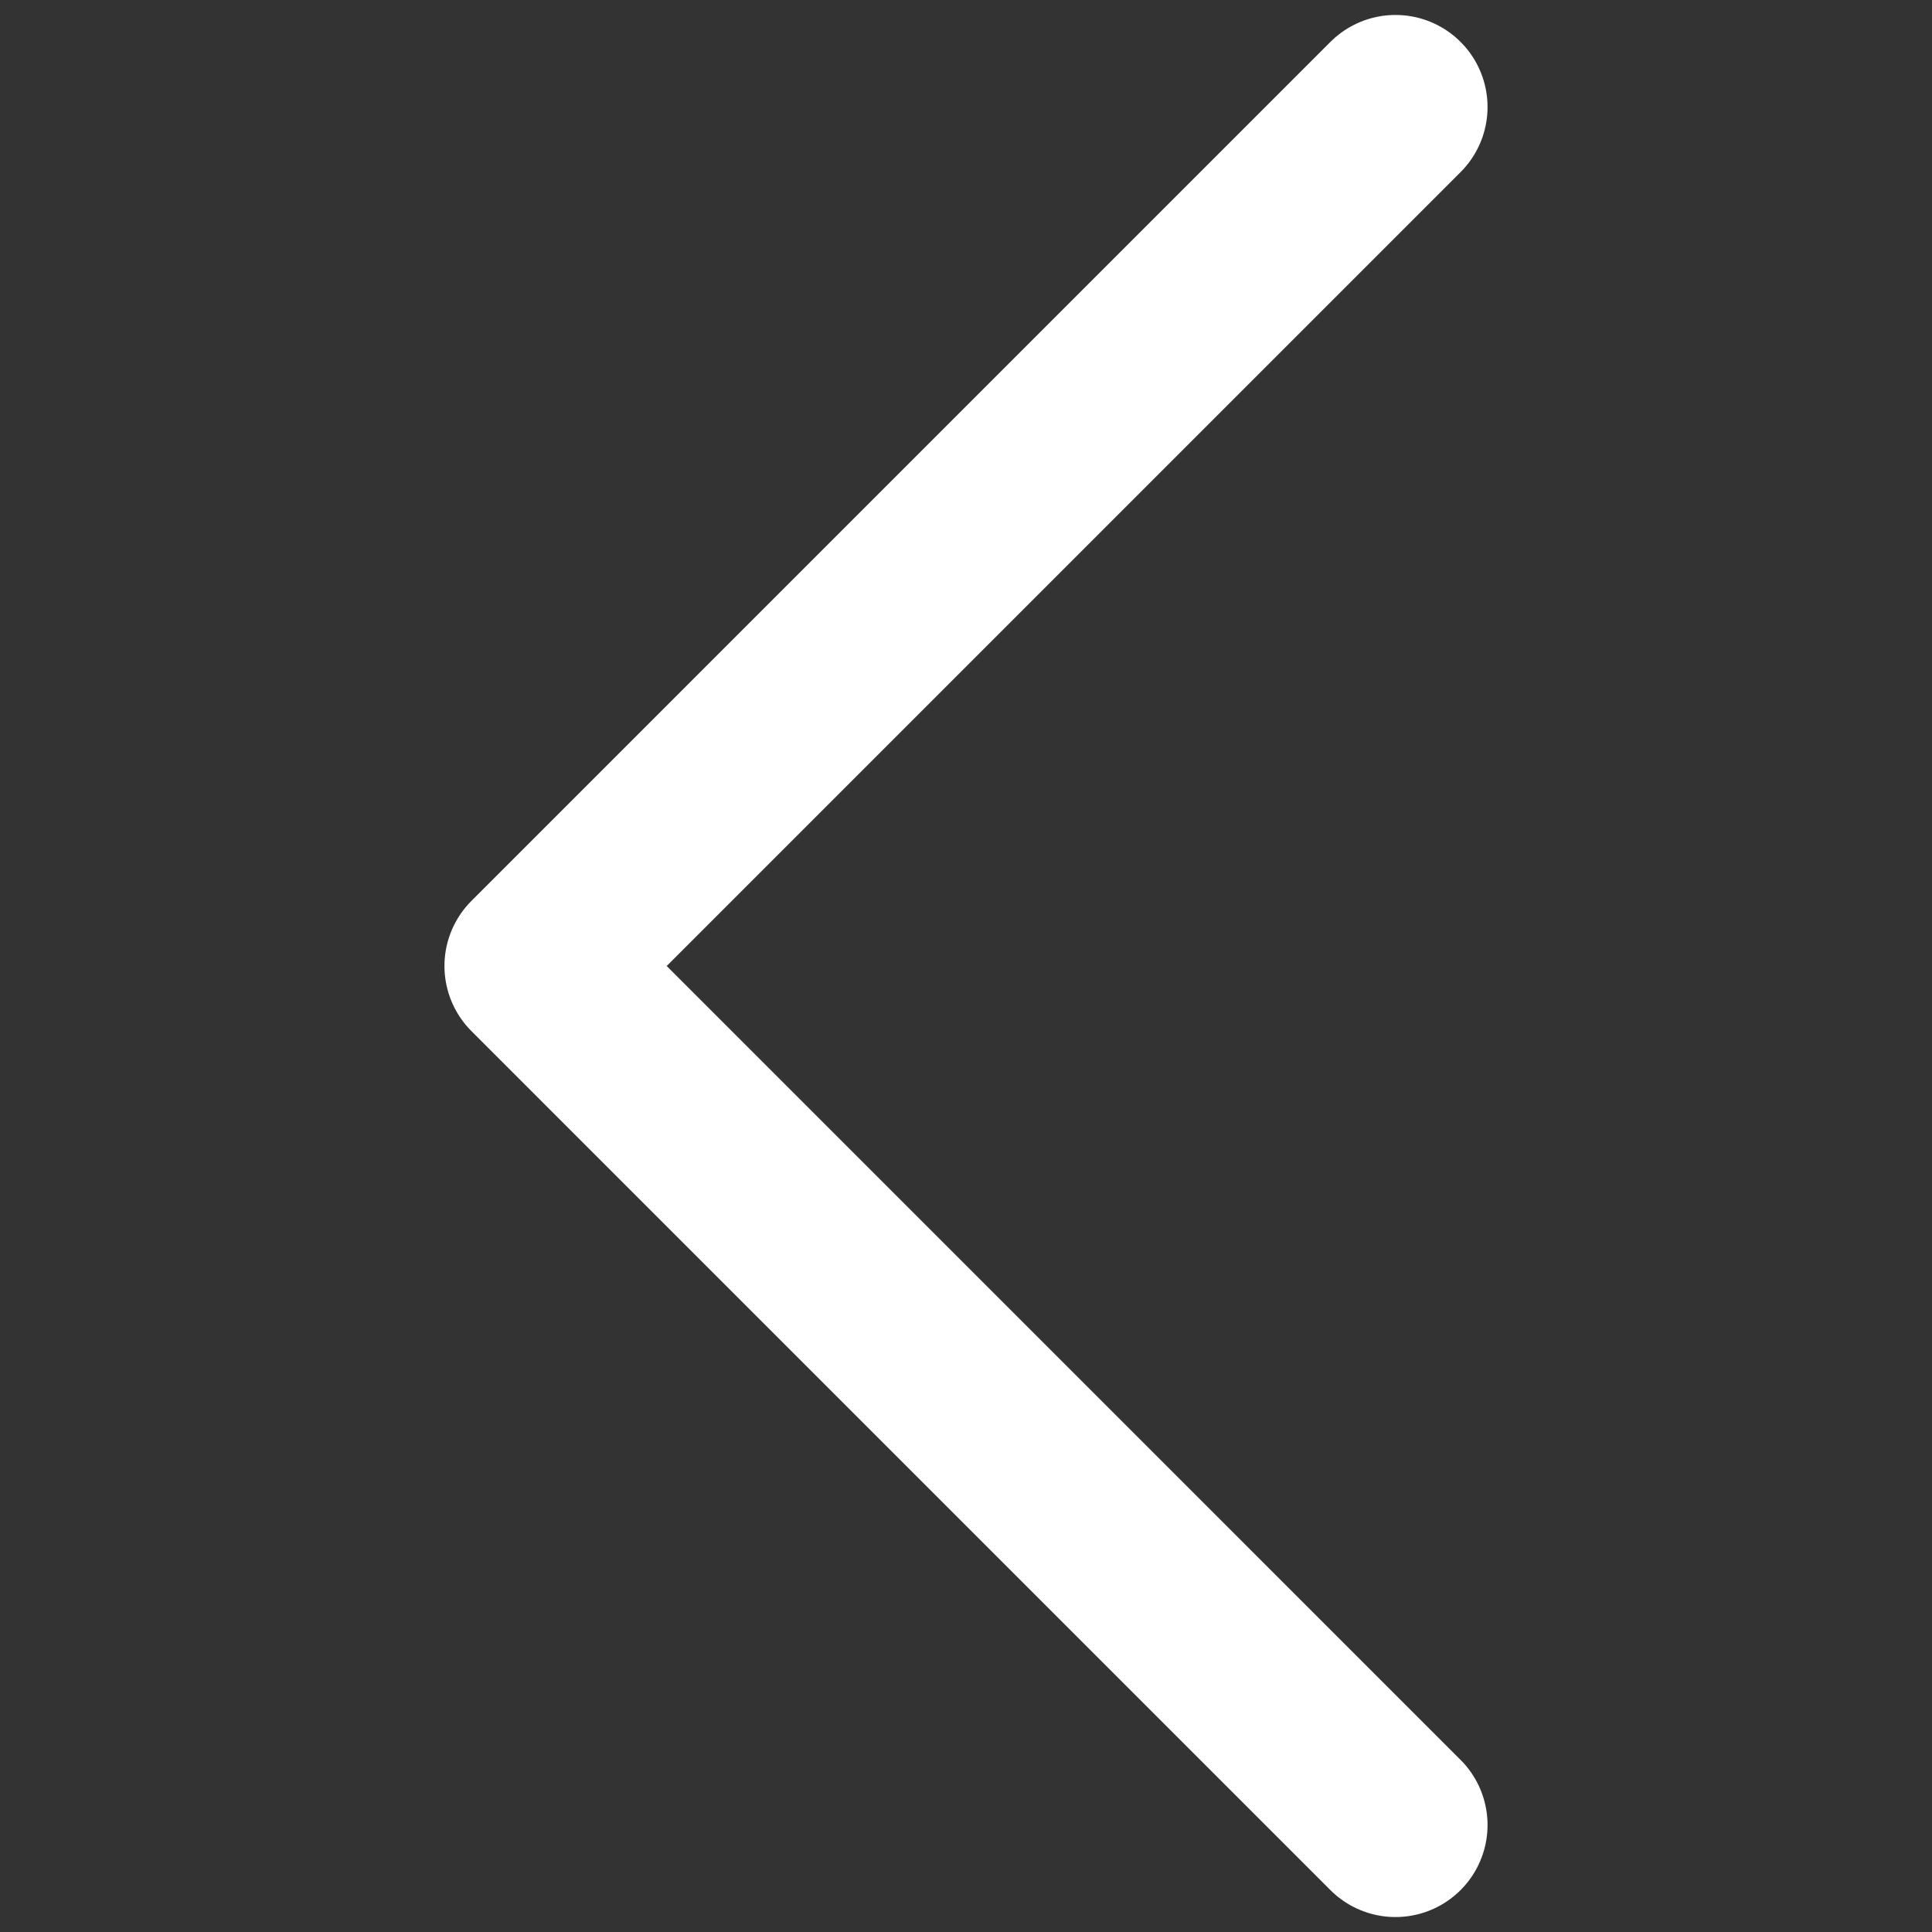 <?xml version="1.0" encoding="UTF-8" standalone="no"?><!DOCTYPE svg PUBLIC "-//W3C//DTD SVG 1.1//EN" "http://www.w3.org/Graphics/SVG/1.1/DTD/svg11.dtd"><svg width="100%" height="100%" viewBox="0 0 100 100" version="1.1" xmlns="http://www.w3.org/2000/svg" xmlns:xlink="http://www.w3.org/1999/xlink" xml:space="preserve" xmlns:serif="http://www.serif.com/" style="fill-rule:evenodd;clip-rule:evenodd;stroke-linecap:round;stroke-linejoin:round;"><rect x="0" y="0" width="100" height="100" fill="#333333" stroke="none"/><g id="Iconly-Light-Arrow---Left-2" serif:id="Iconly/Light/Arrow - Left 2"><g id="Arrow---Left-2" serif:id="Arrow - Left 2"><path id="Stroke-1" serif:id="Stroke 1" d="M72.23,94.461l-44.46,-44.461l44.46,-44.461" style="fill:none;fill-rule:nonzero;stroke:#fff;stroke-width:9.53px;"/></g></g></svg>